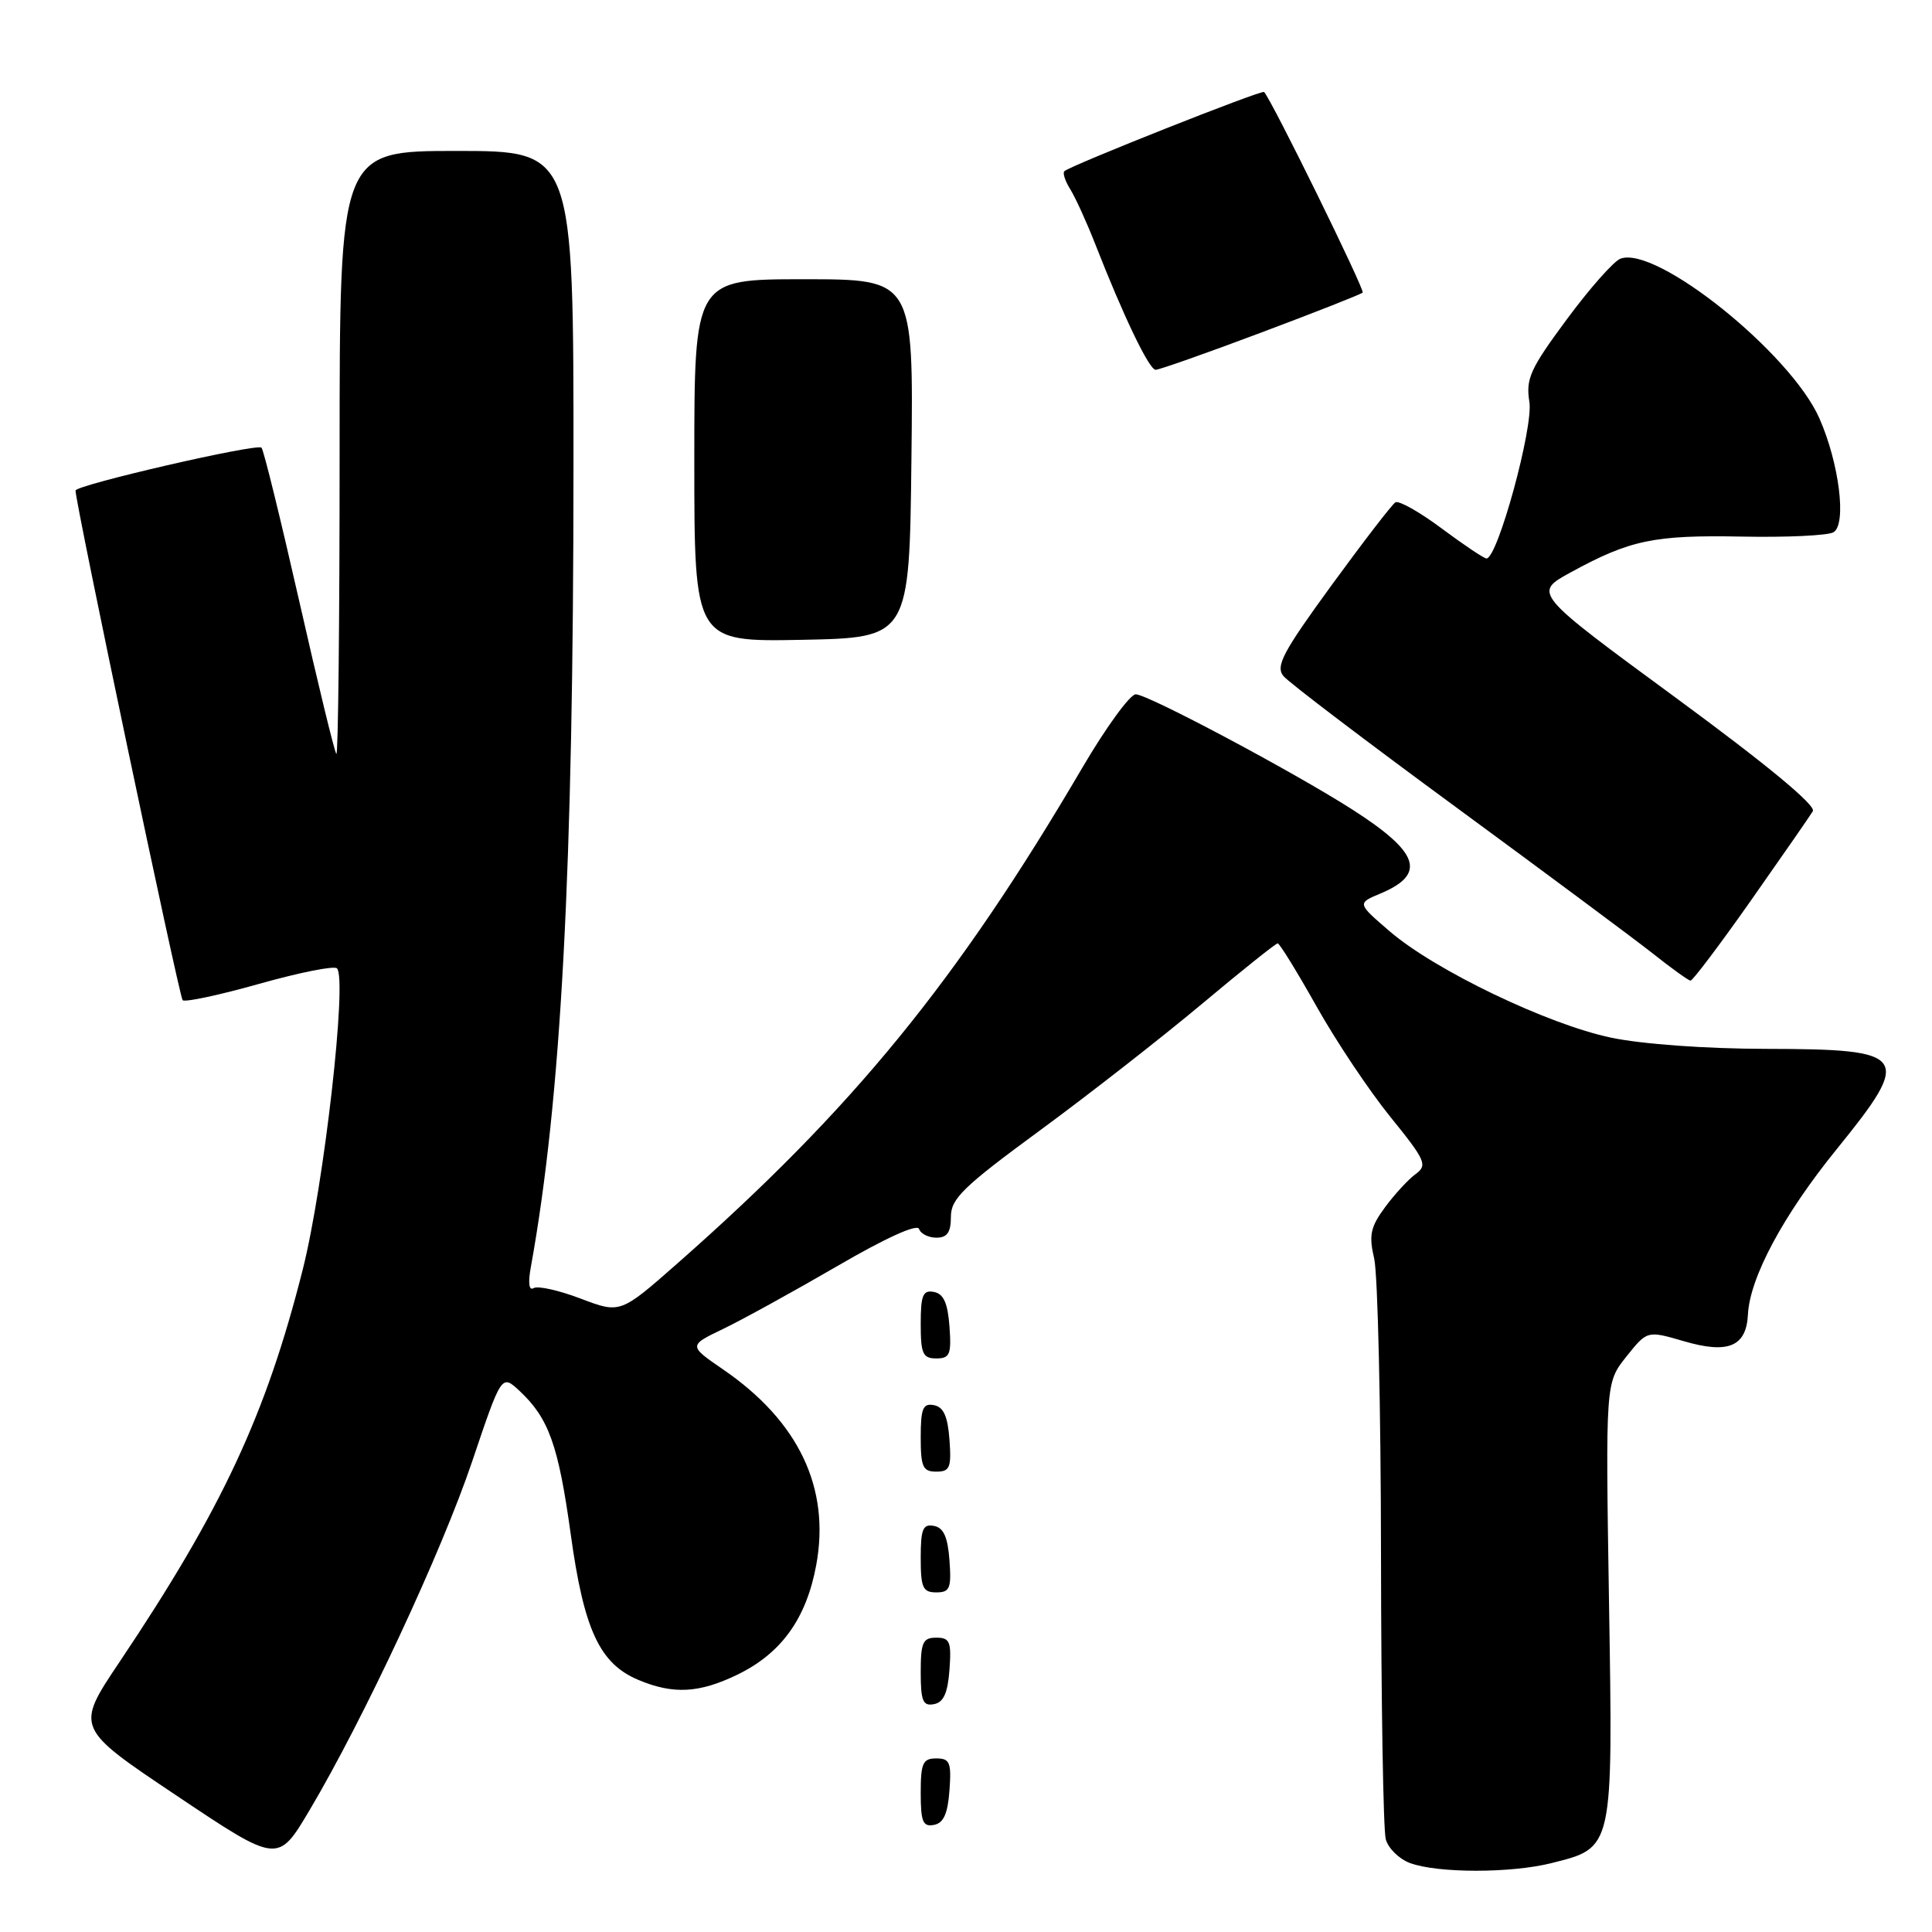 <?xml version="1.0" encoding="UTF-8" standalone="no"?>
<!DOCTYPE svg PUBLIC "-//W3C//DTD SVG 1.1//EN" "http://www.w3.org/Graphics/SVG/1.1/DTD/svg11.dtd" >
<svg xmlns="http://www.w3.org/2000/svg" xmlns:xlink="http://www.w3.org/1999/xlink" version="1.1" viewBox="0 0 256 256">
 <g >
 <path fill="currentColor"
d=" M 205.58 246.87 C 213.81 244.80 213.73 245.20 213.20 212.19 C 212.74 183.22 212.74 183.22 215.50 179.76 C 218.26 176.30 218.26 176.30 223.10 177.71 C 228.98 179.44 231.39 178.44 231.61 174.19 C 231.85 169.29 236.30 160.99 243.35 152.30 C 253.48 139.81 252.92 139.01 234.05 138.98 C 226.10 138.97 217.61 138.36 213.50 137.50 C 205.11 135.75 190.17 128.58 184.16 123.42 C 179.82 119.69 179.82 119.69 182.93 118.39 C 189.04 115.82 188.08 112.96 179.21 107.28 C 171.42 102.29 152.09 92.00 150.49 92.00 C 149.74 92.00 146.54 96.39 143.40 101.75 C 126.81 130.03 113.02 146.92 89.85 167.33 C 82.20 174.07 82.20 174.07 76.94 172.07 C 74.05 170.97 71.25 170.35 70.71 170.68 C 70.09 171.06 69.95 170.01 70.34 167.89 C 74.37 145.60 75.98 115.37 75.99 61.75 C 76.00 20.00 76.00 20.00 60.50 20.00 C 45.00 20.00 45.00 20.00 45.00 60.17 C 45.00 82.26 44.81 100.14 44.57 99.90 C 44.33 99.67 42.12 90.55 39.65 79.65 C 37.17 68.74 34.93 59.59 34.65 59.32 C 34.05 58.72 10.02 64.27 10.01 65.00 C 9.98 66.58 23.75 132.09 24.20 132.53 C 24.50 132.83 29.07 131.85 34.36 130.36 C 39.65 128.87 44.28 127.94 44.65 128.31 C 46.04 129.70 42.93 157.06 40.12 168.20 C 35.26 187.45 29.40 200.00 15.83 220.23 C 9.98 228.95 9.98 228.95 23.40 237.93 C 36.82 246.92 36.82 246.92 40.97 239.94 C 48.18 227.80 58.49 205.70 62.55 193.69 C 66.46 182.09 66.46 182.09 68.83 184.29 C 72.72 187.93 73.98 191.46 75.62 203.26 C 77.37 215.98 79.46 220.46 84.62 222.61 C 89.22 224.54 92.65 224.35 97.71 221.90 C 103.54 219.07 106.85 214.47 108.16 207.35 C 110.03 197.17 105.83 188.34 95.86 181.49 C 91.21 178.30 91.21 178.30 95.86 176.07 C 98.41 174.84 105.20 171.10 110.95 167.76 C 117.30 164.06 121.54 162.13 121.78 162.84 C 121.99 163.48 123.03 164.00 124.08 164.00 C 125.51 164.00 126.00 163.29 126.00 161.22 C 126.00 158.83 127.64 157.24 137.75 149.82 C 144.21 145.08 153.85 137.55 159.17 133.10 C 164.49 128.64 169.05 125.00 169.30 125.00 C 169.55 125.00 171.86 128.75 174.44 133.34 C 177.01 137.92 181.41 144.51 184.22 147.98 C 188.91 153.77 189.18 154.39 187.58 155.57 C 186.61 156.27 184.79 158.25 183.53 159.96 C 181.59 162.59 181.36 163.66 182.09 166.79 C 182.56 168.83 182.97 186.47 182.99 206.00 C 183.01 225.53 183.29 242.49 183.62 243.70 C 183.94 244.91 185.40 246.34 186.85 246.87 C 190.53 248.22 200.24 248.22 205.58 246.87 Z  M 125.81 237.24 C 126.08 233.53 125.86 233.00 124.06 233.00 C 122.28 233.00 122.00 233.62 122.00 237.57 C 122.00 241.39 122.29 242.09 123.75 241.81 C 125.03 241.57 125.58 240.34 125.81 237.24 Z  M 125.81 221.24 C 126.08 217.53 125.86 217.00 124.06 217.00 C 122.28 217.00 122.00 217.62 122.00 221.57 C 122.00 225.39 122.29 226.09 123.75 225.81 C 125.03 225.57 125.58 224.34 125.81 221.24 Z  M 125.81 206.76 C 125.58 203.66 125.03 202.43 123.75 202.19 C 122.29 201.91 122.00 202.61 122.00 206.43 C 122.00 210.38 122.28 211.00 124.06 211.00 C 125.86 211.00 126.08 210.47 125.81 206.76 Z  M 125.81 190.76 C 125.58 187.66 125.03 186.43 123.75 186.19 C 122.29 185.91 122.00 186.61 122.00 190.43 C 122.00 194.38 122.28 195.00 124.06 195.00 C 125.86 195.00 126.08 194.47 125.81 190.76 Z  M 125.81 175.76 C 125.58 172.66 125.03 171.43 123.75 171.19 C 122.29 170.91 122.00 171.61 122.00 175.43 C 122.00 179.38 122.28 180.00 124.06 180.00 C 125.86 180.00 126.08 179.47 125.81 175.76 Z  M 232.00 119.33 C 236.12 113.46 239.82 108.14 240.21 107.49 C 240.67 106.74 234.16 101.35 222.03 92.44 C 203.14 78.57 203.14 78.57 208.11 75.85 C 215.99 71.54 219.16 70.88 230.77 71.10 C 236.77 71.22 242.26 70.96 242.96 70.52 C 244.71 69.44 243.70 61.36 241.07 55.41 C 237.24 46.76 219.42 32.47 214.71 34.28 C 213.82 34.62 210.61 38.25 207.59 42.34 C 202.75 48.88 202.16 50.19 202.65 53.25 C 203.20 56.61 198.44 74.00 196.97 74.00 C 196.64 74.00 193.97 72.21 191.04 70.03 C 188.11 67.84 185.35 66.29 184.90 66.56 C 184.45 66.84 180.64 71.79 176.43 77.56 C 169.96 86.44 168.99 88.28 170.07 89.59 C 170.78 90.44 181.06 98.25 192.93 106.96 C 204.79 115.67 216.53 124.39 219.00 126.34 C 221.47 128.30 223.72 129.92 224.00 129.94 C 224.28 129.96 227.88 125.19 232.00 119.33 Z  M 120.77 60.75 C 121.04 37.00 121.04 37.00 106.52 37.00 C 92.00 37.00 92.00 37.00 92.00 61.03 C 92.00 85.05 92.00 85.05 106.25 84.78 C 120.50 84.50 120.50 84.50 120.77 60.75 Z  M 167.08 44.08 C 174.28 41.38 180.35 38.99 180.56 38.77 C 180.89 38.45 168.50 13.23 167.50 12.19 C 167.20 11.87 141.91 21.90 141.04 22.68 C 140.78 22.91 141.13 23.98 141.81 25.07 C 142.49 26.16 143.97 29.40 145.10 32.28 C 148.89 41.97 152.27 49.00 153.13 49.00 C 153.60 49.00 159.88 46.79 167.08 44.08 Z "/>
</g>
</svg>